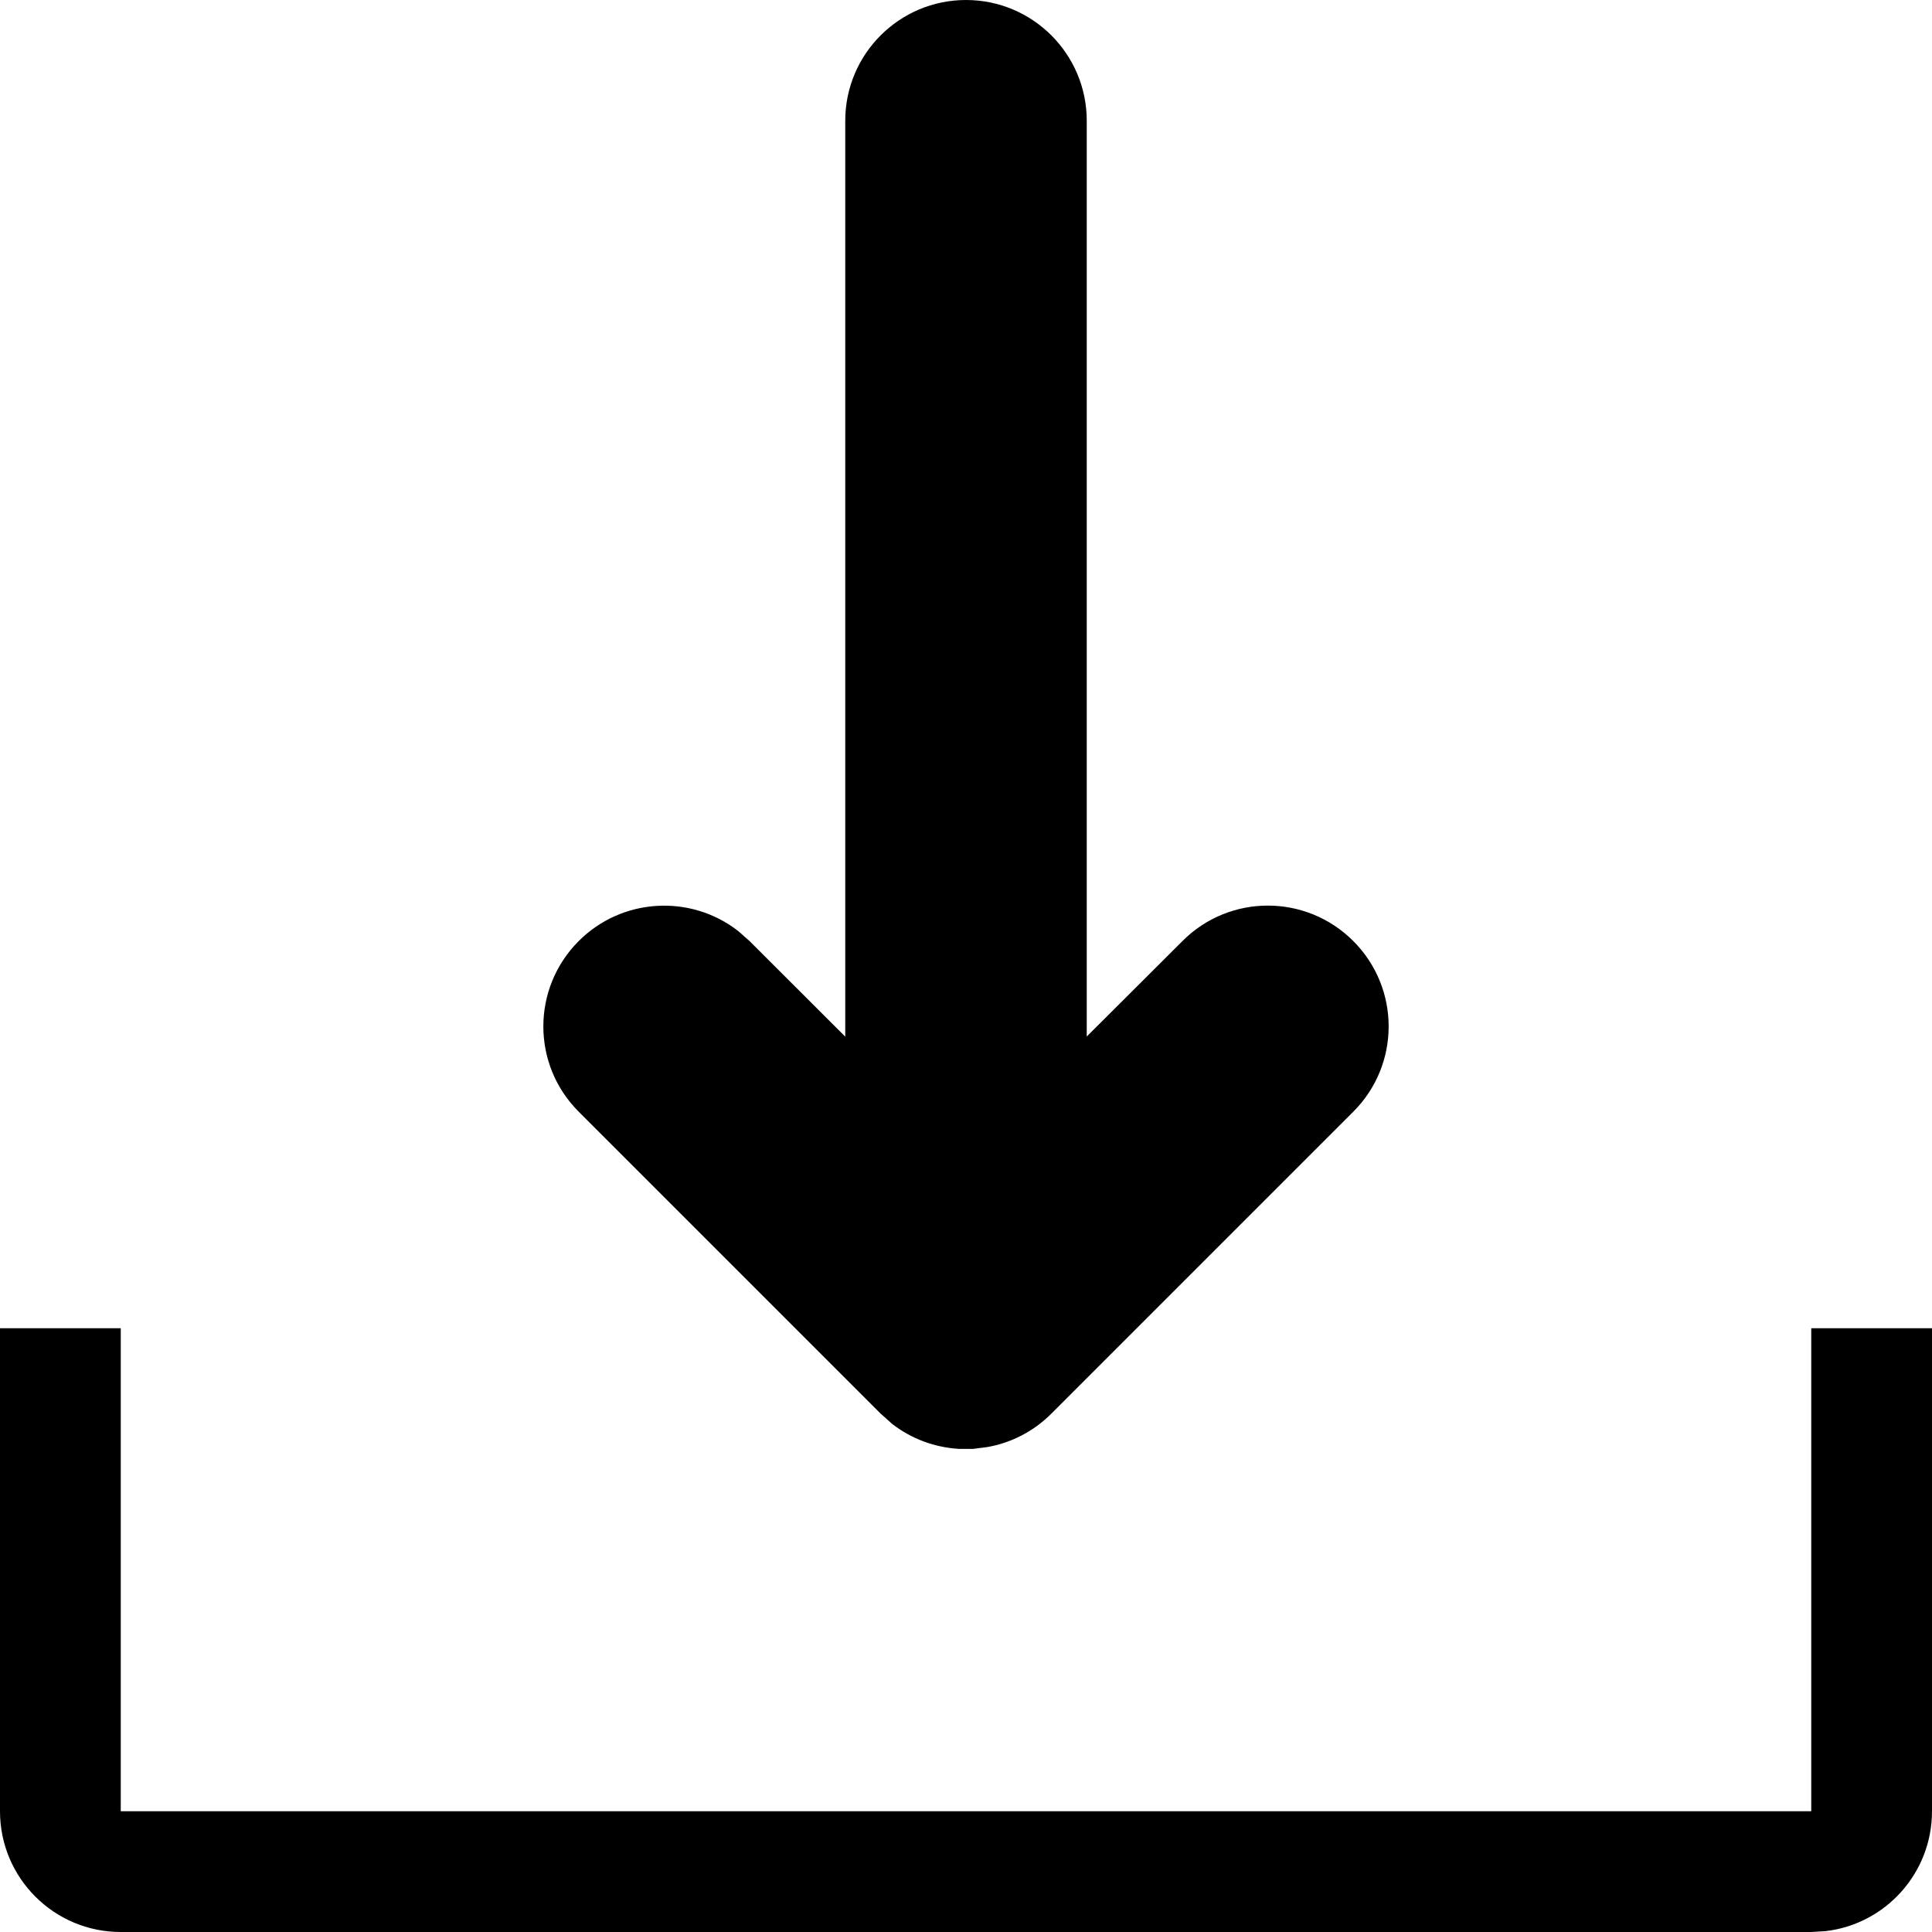 <svg xmlns="http://www.w3.org/2000/svg" viewBox="0 0 16 16">
  <g>
    <path fill-rule="evenodd" d="M1,11 L1,15 L15,15 L15,11 L16,11 L16,15 C16,15.513 15.614,15.936 15.117,15.993 L15,16 L1,16 C0.448,16 0,15.553 0,15 L0,11 L1,11 Z M8,-0 C8.552,-0 9,0.448 9,1 L9,8.584 L9.793,7.793 C10.183,7.402 10.816,7.402 11.207,7.793 C11.598,8.184 11.598,8.817 11.207,9.207 L8.707,11.707 C8.557,11.857 8.371,11.95 8.176,11.984 L8.059,11.999 L7.941,11.999 C7.744,11.987 7.55,11.918 7.387,11.791 L7.293,11.707 L4.793,9.207 C4.402,8.817 4.402,8.184 4.793,7.793 C5.153,7.433 5.721,7.405 6.113,7.71 L6.207,7.793 L7,8.585 L7,1 C7,0.448 7.448,-0 8,-0 L8,-0 Z"/>
  </g>
</svg>
